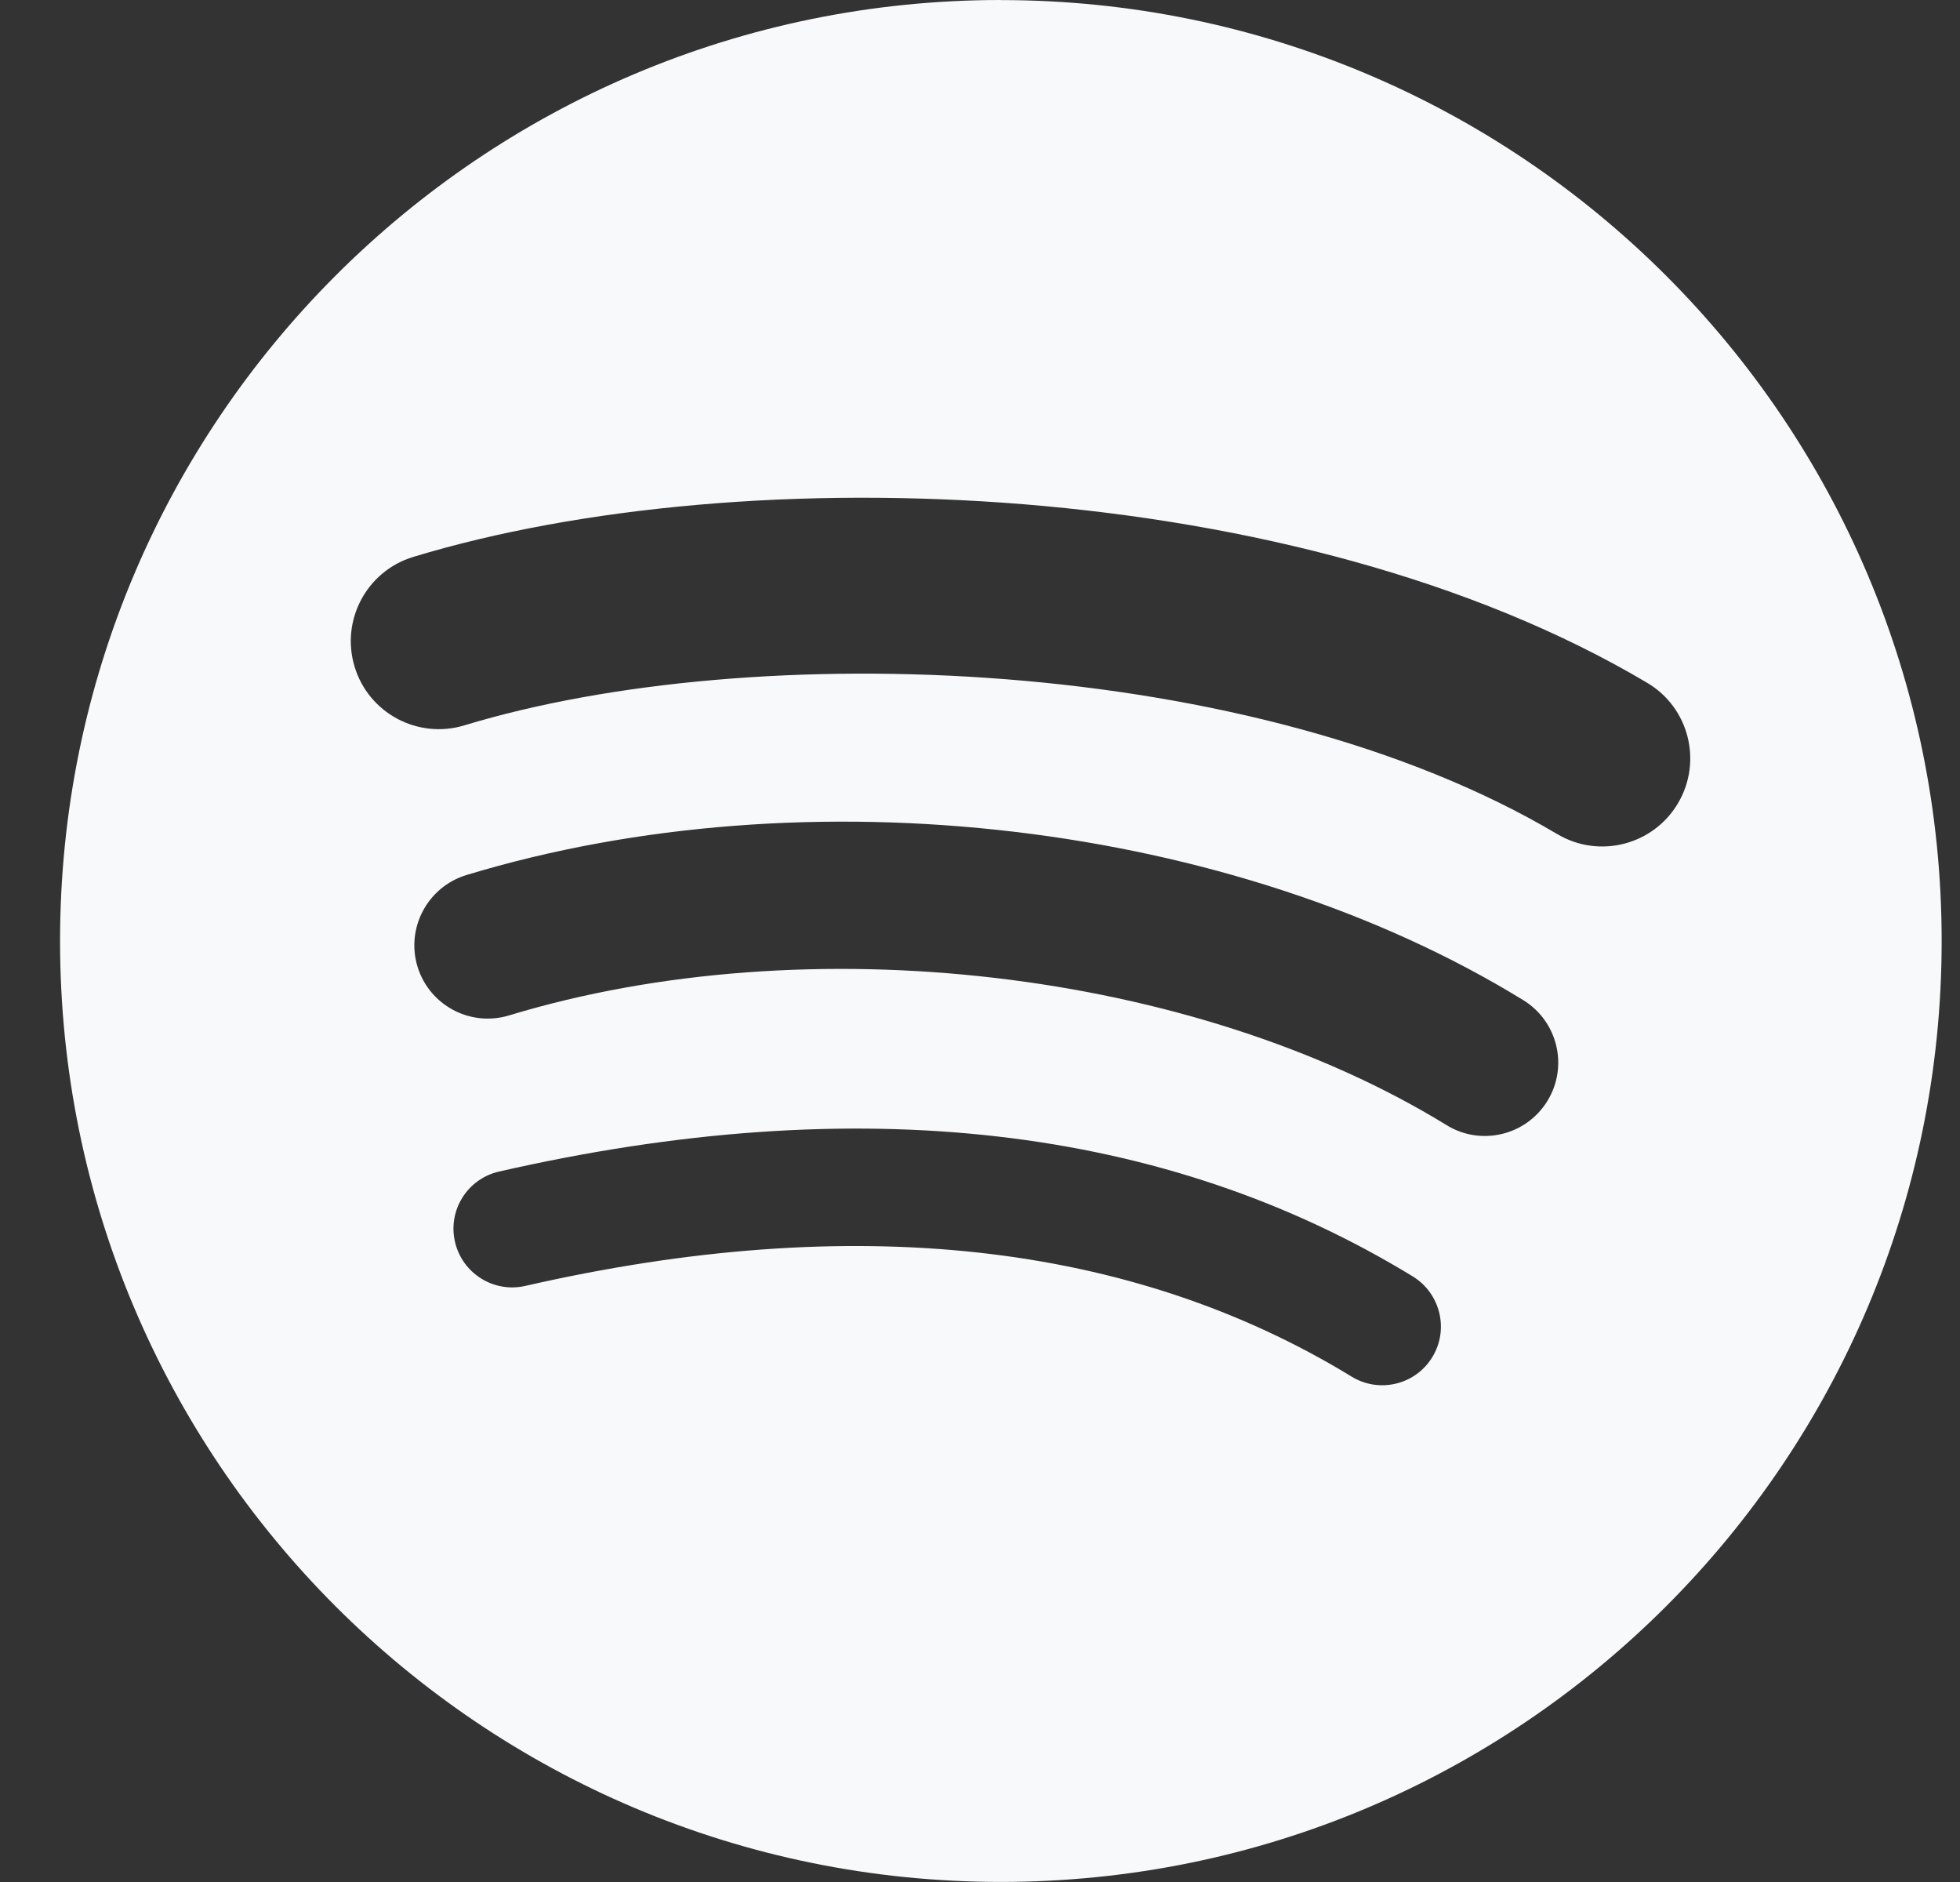 <svg width="25" height="24" viewBox="0 0 25 24" fill="none" xmlns="http://www.w3.org/2000/svg">
<rect x="0" y="0" width="25" height="24" fill="#333333" stroke="none"/>
<path d="M12.766 0C6.138 0 0.766 5.373 0.766 12C0.766 18.627 6.138 23.999 12.766 23.999C19.393 23.999 24.766 18.627 24.766 12C24.766 5.373 19.393 0.001 12.765 0.001L12.766 0ZM18.269 17.307C18.054 17.66 17.592 17.771 17.24 17.555C14.422 15.834 10.876 15.444 6.698 16.399C6.296 16.49 5.895 16.238 5.803 15.835C5.711 15.433 5.962 15.032 6.366 14.94C10.937 13.896 14.858 14.345 18.021 16.278C18.373 16.495 18.485 16.955 18.269 17.307ZM19.737 14.04C19.467 14.48 18.89 14.619 18.451 14.348C15.225 12.366 10.308 11.791 6.493 12.949C5.998 13.099 5.476 12.82 5.325 12.326C5.176 11.831 5.455 11.31 5.949 11.159C10.307 9.837 15.725 10.477 19.429 12.754C19.869 13.024 20.008 13.6 19.737 14.04ZM19.863 10.637C15.996 8.34 9.615 8.129 5.923 9.25C5.33 9.43 4.702 9.095 4.523 8.502C4.343 7.909 4.678 7.282 5.271 7.102C9.51 5.815 16.556 6.064 21.009 8.707C21.544 9.023 21.718 9.712 21.402 10.245C21.086 10.778 20.396 10.954 19.864 10.637H19.863Z" fill="#F8F9FA"/>
</svg>

